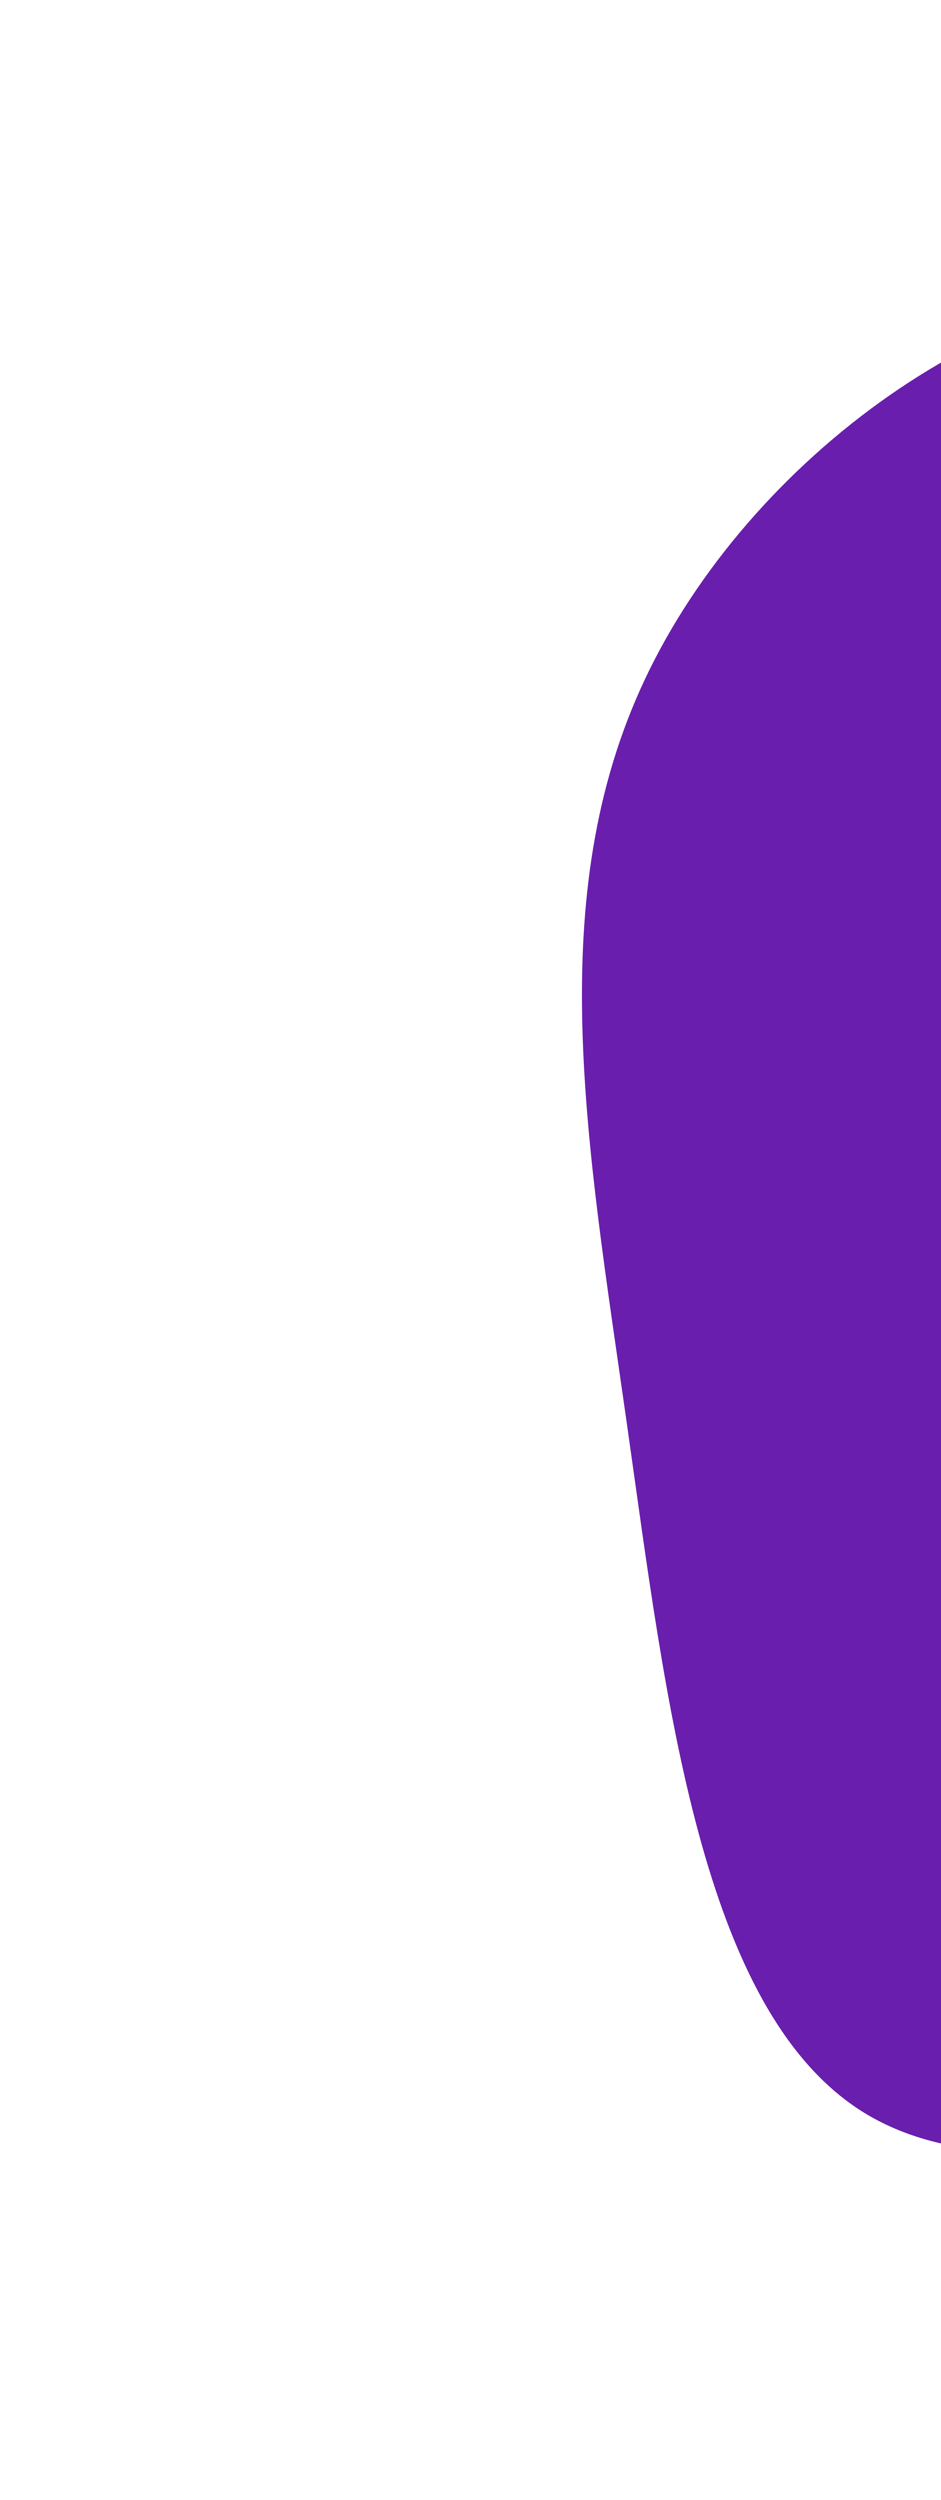 <svg width="226" height="600" viewBox="0 0 226 600" fill="none" xmlns="http://www.w3.org/2000/svg">
<path d="M445.9 175.4C483.5 230.7 504.3 291 491.7 342.7C479.1 394.3 432.9 437.3 374.8 471.5C316.6 505.7 246.5 531.2 207.3 506.9C168.2 482.5 160 408.1 150.5 341.3C141 274.5 130.2 215.3 154.9 163C179.6 110.6 239.8 65.3 297 67.7C354.2 70.1 408.4 120.2 445.9 175.4Z" fill="#691EAD"/>
</svg>
